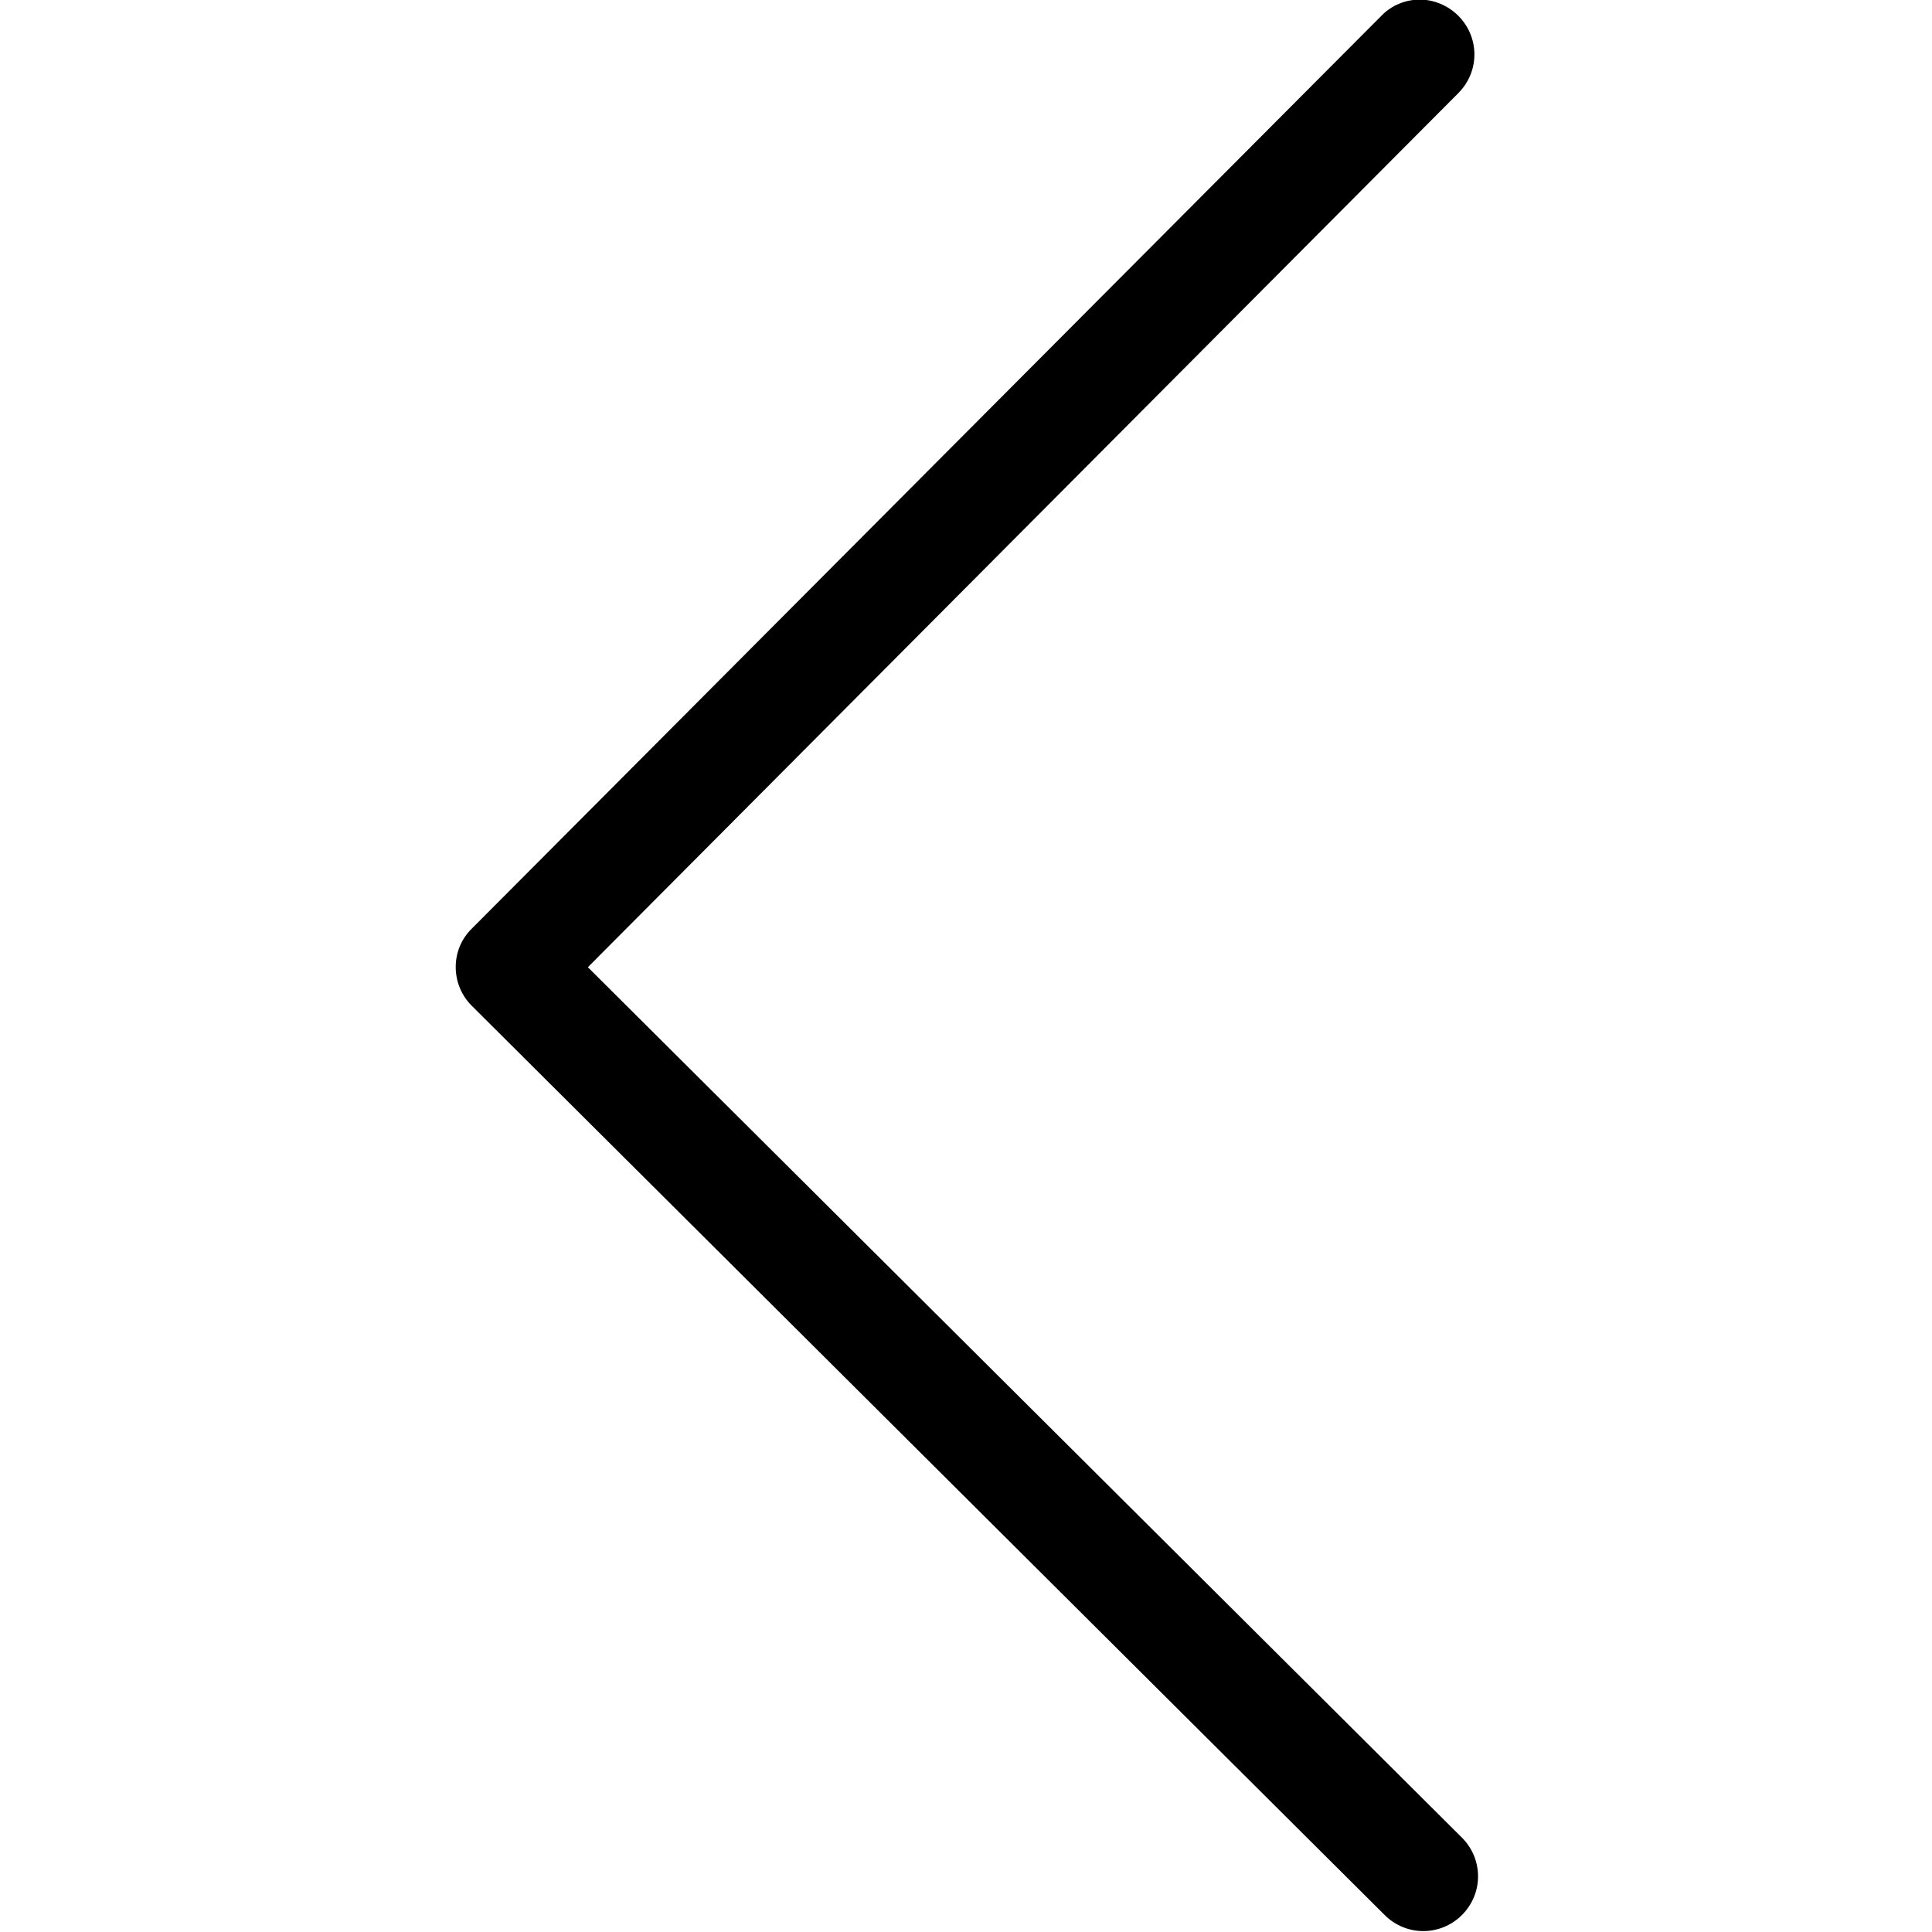 <?xml version="1.0" encoding="utf-8"?>
<!-- Generator: Adobe Illustrator 21.0.2, SVG Export Plug-In . SVG Version: 6.00 Build 0)  -->
<svg version="1.1" id="Capa_1" xmlns="http://www.w3.org/2000/svg" xmlns:xlink="http://www.w3.org/1999/xlink" x="0px" y="0px"
	 viewBox="0 0 477.2 477.2" style="enable-background:new 0 0 477.2 477.2;" xml:space="preserve">
<g>
	<path d="M116.5,248.4L342,473c5.3,5.3,13.8,5.3,19.1,0c5.3-5.3,5.3-13.8,0-19.1l-215.9-215l215-215.9c5.3-5.3,5.3-13.8,0-19.1
		c-2.6-2.6-6.1-4-9.5-4c-3.4,0-6.9,1.3-9.5,4L116.5,229.4C111.2,234.6,111.3,243.2,116.5,248.4z"/>
</g>
</svg>
